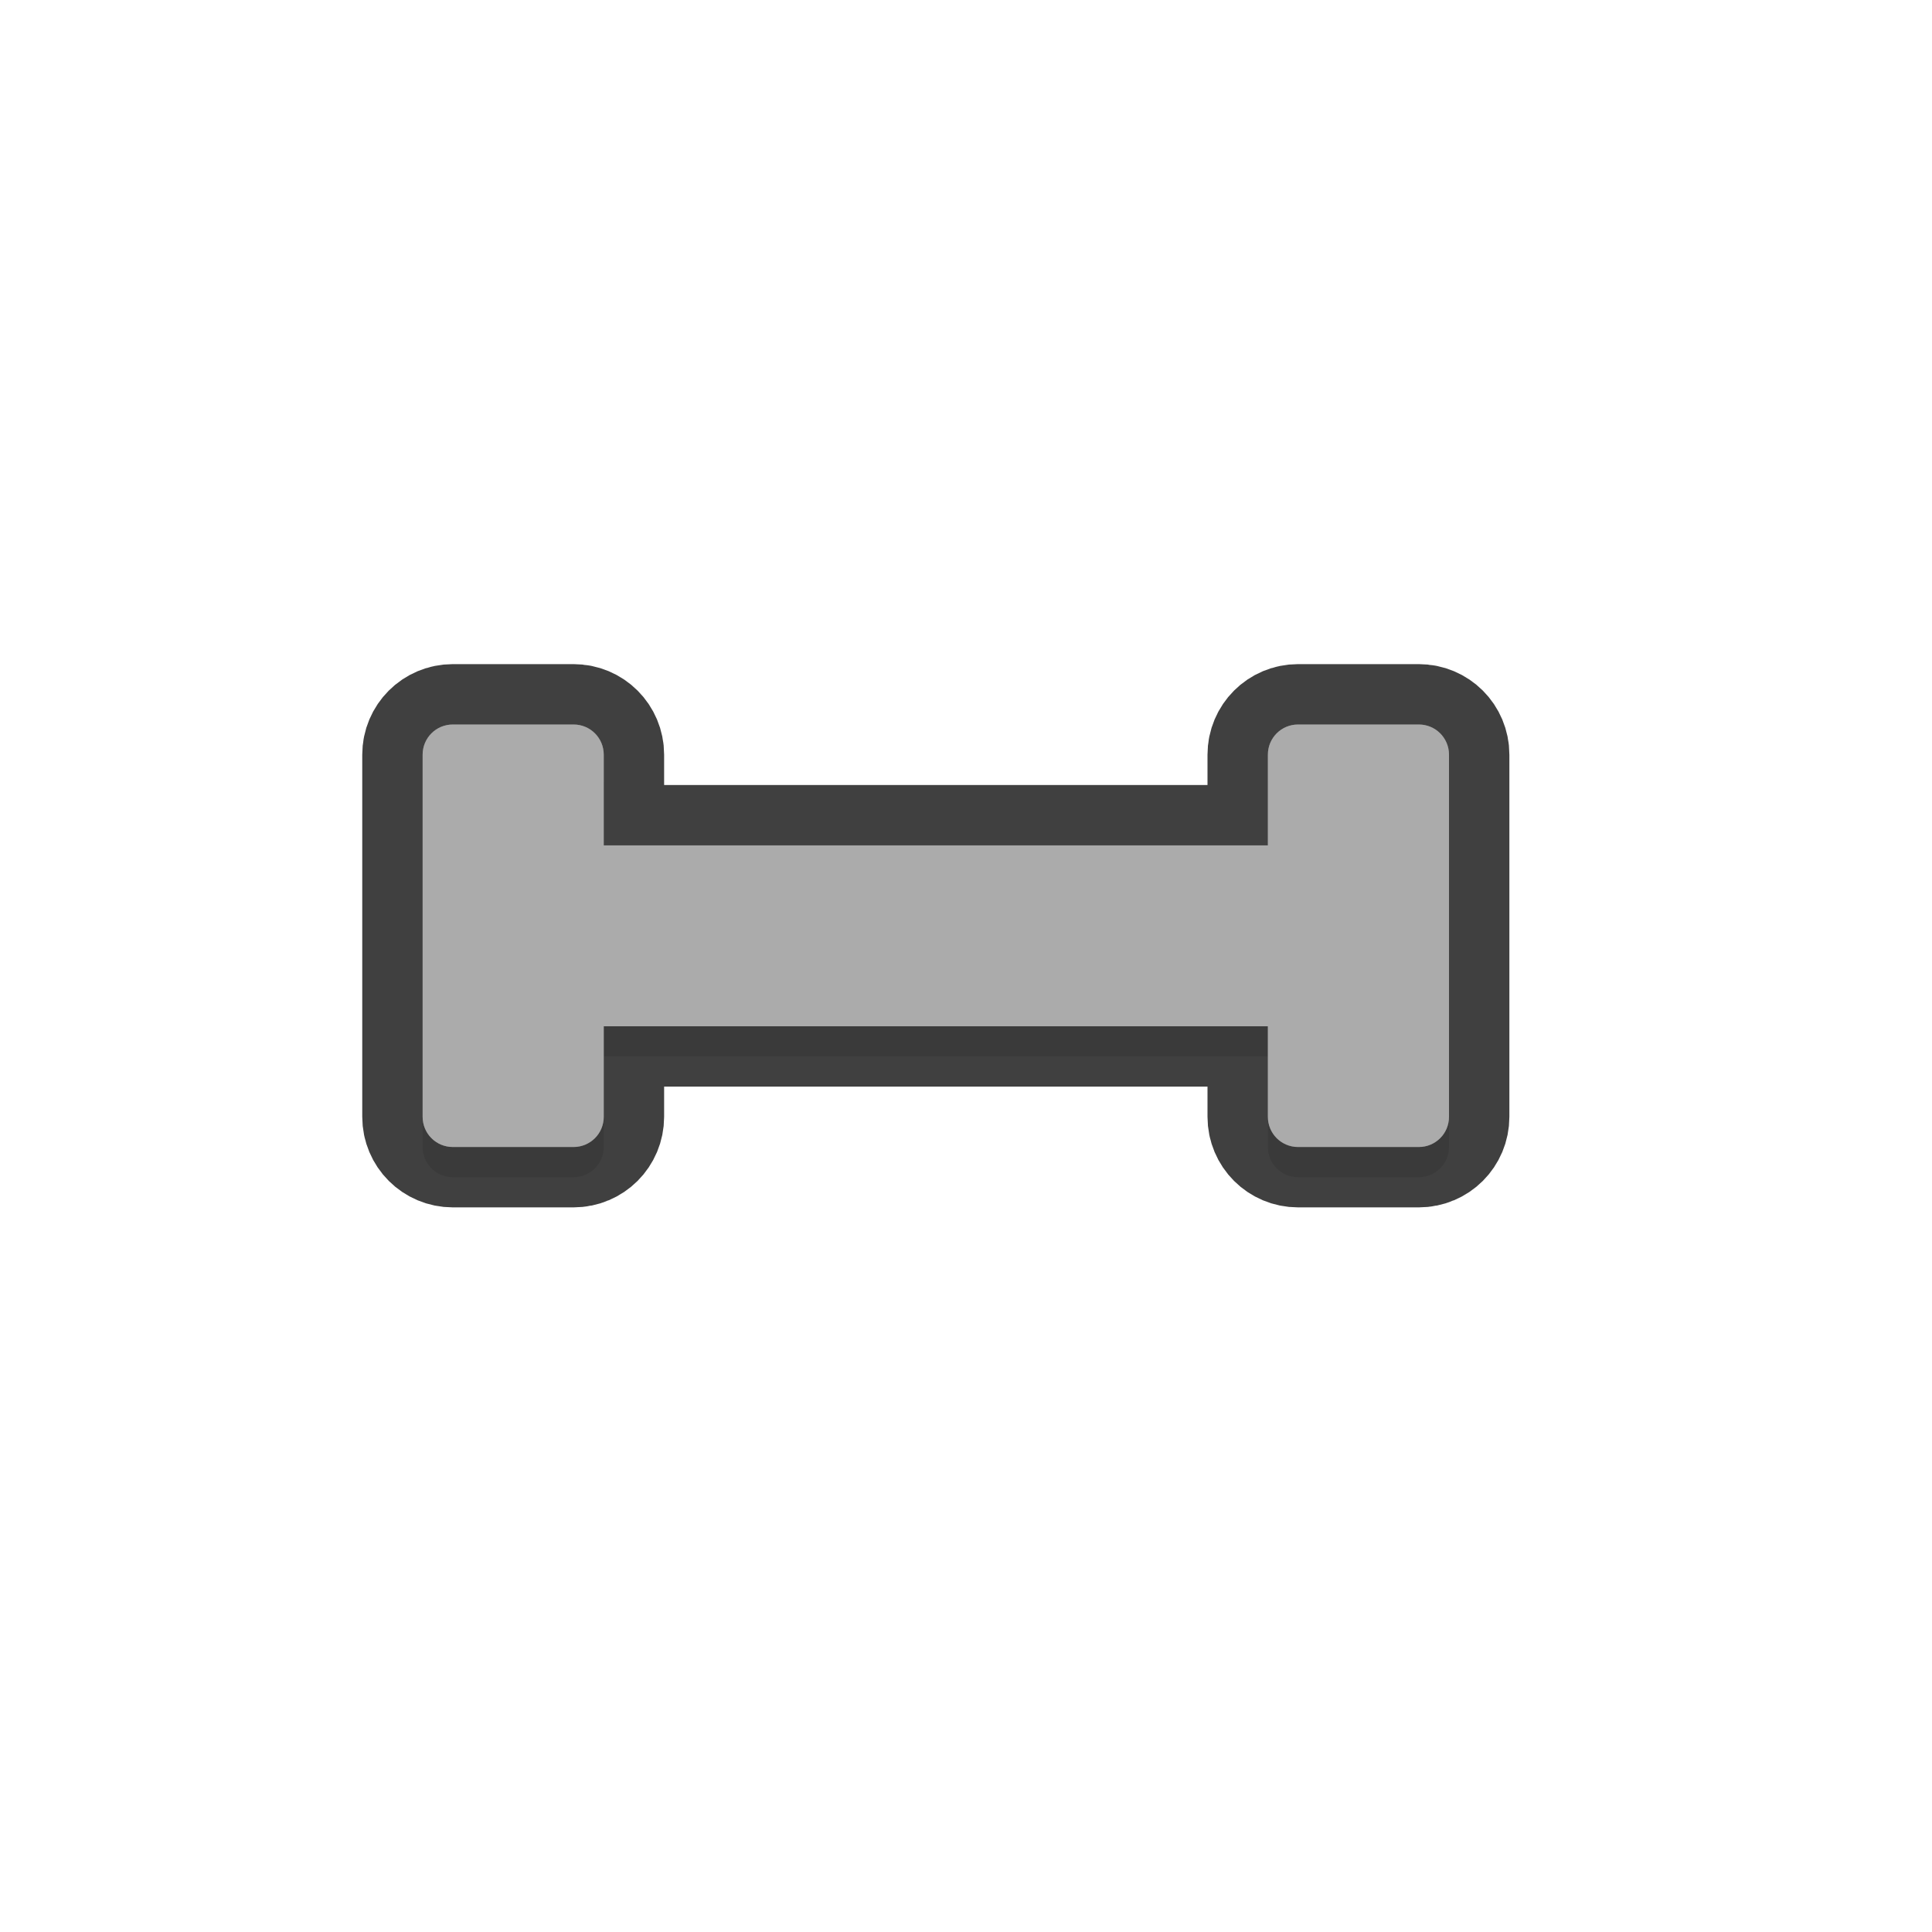 <svg xmlns="http://www.w3.org/2000/svg" id="svg5327" width="32" height="32" version="1.1">
 <defs id="defs5329">
  <filter id="filter925" style="color-interpolation-filters:sRGB" width="1.068" height="1.165" x="-.03" y="-.08">
   <feGaussianBlur id="feGaussianBlur927" stdDeviation=".24"/>
  </filter>
 </defs>
 <path id="path907" style="opacity:0.3;fill:#000000;fill-opacity:1;stroke:none;stroke-width:1.999;stroke-linecap:round;stroke-linejoin:round;stroke-miterlimit:4;stroke-dasharray:none;stroke-dashoffset:0;stroke-opacity:1;paint-order:normal;filter:url(#filter925)" d="m 24,13 c 0,-0.277 -0.223,-0.5 -0.5,-0.5 h -2 C 21.223,12.5 21,12.723 21,13 v 1.502 H 16 10 V 13 C 10,12.723 9.777,12.5 9.5,12.5 h -2 C 7.223,12.5 7,12.723 7,13 v 2 c -2e-6,7e-4 0,0 0,0 v 1.998 2 c 0,0.277 0.223,0.5 0.5,0.5 h 2 c 0.277,0 0.5,-0.223 0.5,-0.5 v -1.5 h 6 5 v 1.5 c 0,0.277 0.223,0.5 0.5,0.5 h 2 c 0.277,0 0.5,-0.223 0.5,-0.5 v -2 V 15 c 3e-6,-7e-4 0,0 0,0 z"/>
 <path id="path824" style="opacity:0.75;fill:none;fill-opacity:1;stroke:#010101;stroke-width:2;stroke-linecap:round;stroke-linejoin:round;stroke-miterlimit:4;stroke-dasharray:none;stroke-dashoffset:0;stroke-opacity:1;paint-order:normal" d="M 24,12.5 C 24,12.223 23.777,12 23.5,12 h -2 C 21.223,12 21,12.223 21,12.5 v 1.502 H 16 10 V 12.5 C 10,12.223 9.777,12 9.5,12 h -2 C 7.223,12 7,12.223 7,12.5 v 2 c -2e-6,7e-4 0,0 0,0 v 1.998 2 c 0,0.277 0.223,0.5 0.5,0.5 h 2 c 0.277,0 0.5,-0.223 0.5,-0.5 v -1.5 h 6 5 v 1.5 c 0,0.277 0.223,0.5 0.5,0.5 h 2 c 0.277,0 0.5,-0.223 0.5,-0.5 v -2 -1.998 c 3e-6,-7e-4 0,0 0,0 z"/>
 <path id="rect825" style="opacity:1;fill:#e4e4e4;fill-opacity:1;stroke:none;stroke-width:1.999;stroke-linecap:round;stroke-linejoin:round;stroke-miterlimit:4;stroke-dasharray:none;stroke-dashoffset:0;stroke-opacity:1;paint-order:normal" d="M 24,12.5 C 24,12.223 23.777,12 23.5,12 h -2 C 21.223,12 21,12.223 21,12.5 v 1.502 H 16 10 V 12.5 C 10,12.223 9.777,12 9.5,12 h -2 C 7.223,12 7,12.223 7,12.5 v 2 c -2e-6,7e-4 0,0 0,0 v 1.998 2 c 0,0.277 0.223,0.5 0.5,0.5 h 2 c 0.277,0 0.5,-0.223 0.5,-0.5 v -1.5 h 6 5 v 1.5 c 0,0.277 0.223,0.5 0.5,0.5 h 2 c 0.277,0 0.5,-0.223 0.5,-0.5 v -2 -1.998 c 3e-6,-7e-4 0,0 0,0 z"/>
 <path id="path853" style="opacity:0.25;fill:#000000;fill-opacity:1;stroke:none;stroke-width:1.999;stroke-linecap:round;stroke-linejoin:round;stroke-miterlimit:4;stroke-dasharray:none;stroke-dashoffset:0;stroke-opacity:1;paint-order:normal" d="M 24,12.5 C 24,12.223 23.777,12 23.5,12 h -2 C 21.223,12 21,12.223 21,12.5 v 1.502 H 16 10 V 12.5 C 10,12.223 9.777,12 9.5,12 h -2 C 7.223,12 7,12.223 7,12.5 v 2 c -2e-6,7e-4 0,0 0,0 v 1.998 2 c 0,0.277 0.223,0.5 0.5,0.5 h 2 c 0.277,0 0.5,-0.223 0.5,-0.5 v -1.5 h 6 5 v 1.5 c 0,0.277 0.223,0.5 0.5,0.5 h 2 c 0.277,0 0.5,-0.223 0.5,-0.5 v -2 -1.998 c 3e-6,-7e-4 0,0 0,0 z"/>
</svg>

